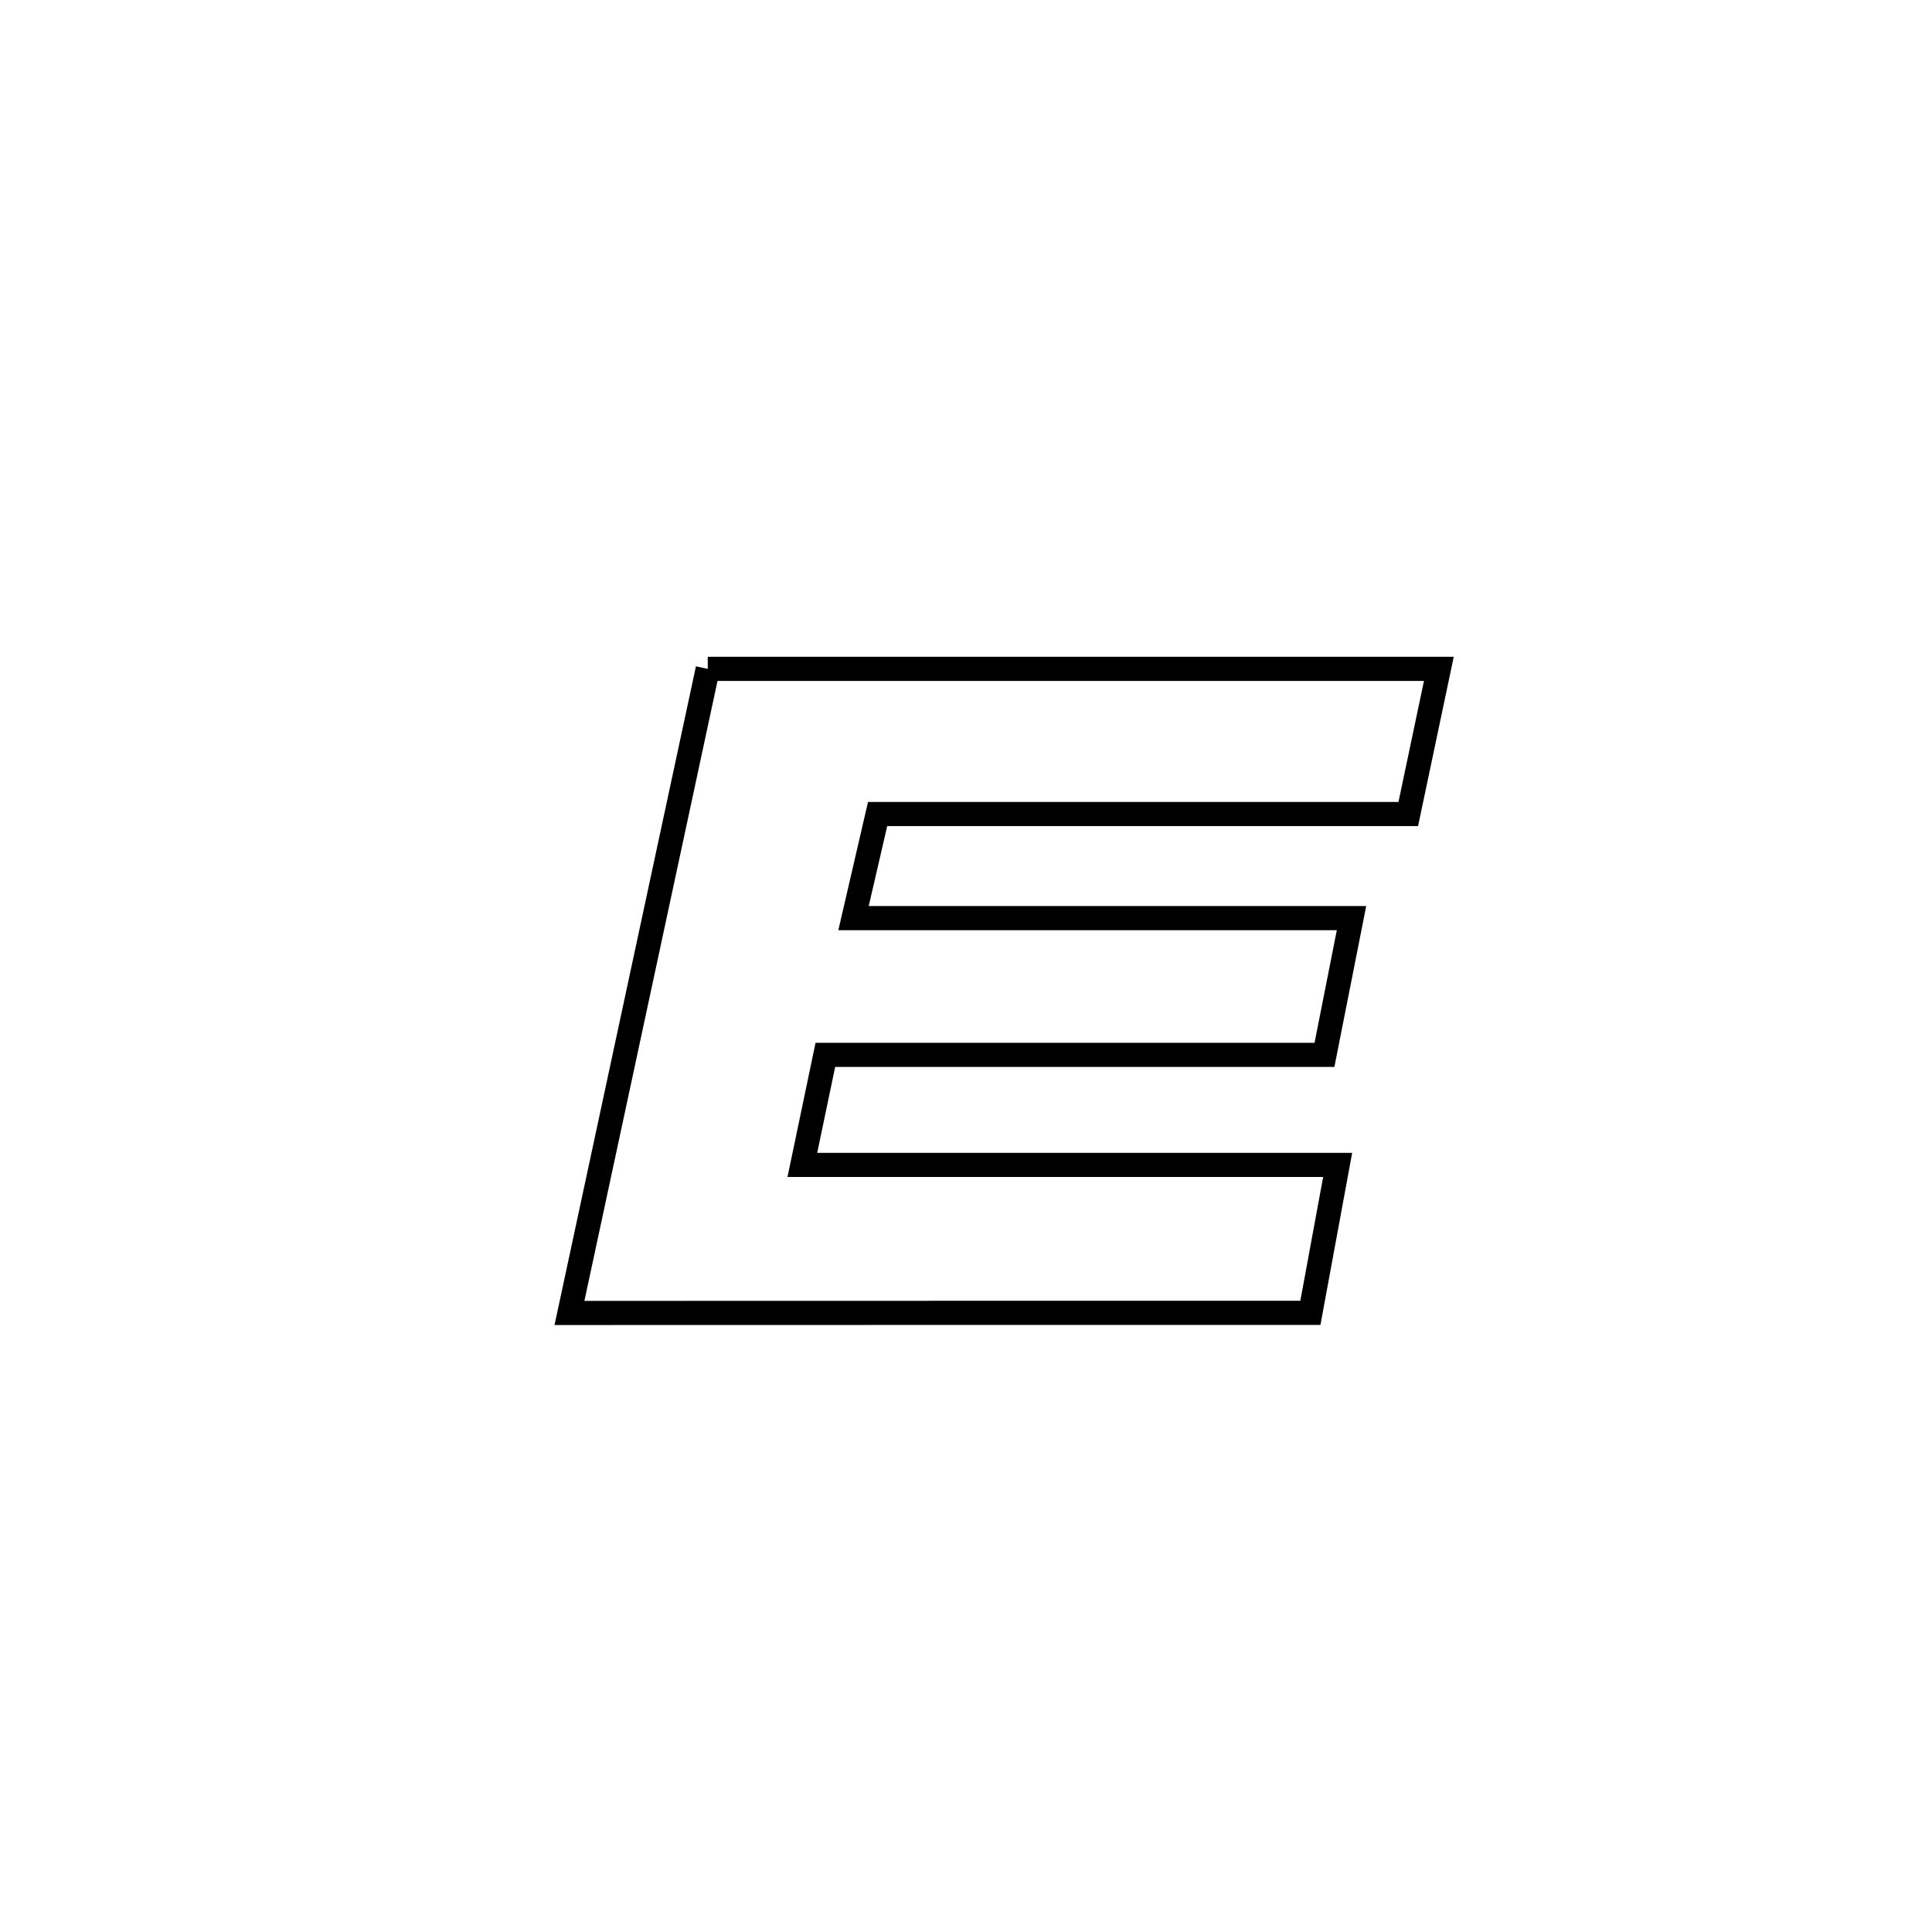<svg xmlns="http://www.w3.org/2000/svg" viewBox="0.0 0.0 24.0 24.0" height="200px" width="200px"><path fill="none" stroke="black" stroke-width=".3" stroke-opacity="1.0"  filling="0" d="M8.792 8.309 L8.792 8.309 C10.306 8.309 11.819 8.309 13.333 8.309 C14.847 8.309 16.36 8.309 17.874 8.309 L17.874 8.309 C17.747 8.91 17.621 9.511 17.494 10.112 L17.494 10.112 C15.297 10.112 13.099 10.112 10.902 10.112 L10.902 10.112 C10.802 10.543 10.703 10.974 10.603 11.405 L10.603 11.405 C12.665 11.405 14.727 11.405 16.789 11.405 L16.789 11.405 C16.677 11.971 16.565 12.538 16.453 13.104 L16.453 13.104 C14.387 13.104 12.32 13.104 10.253 13.104 L10.253 13.104 C10.158 13.56 10.062 14.016 9.967 14.471 L9.967 14.471 C12.183 14.471 14.4 14.471 16.617 14.471 L16.617 14.471 C16.504 15.084 16.391 15.697 16.278 16.309 L16.278 16.309 C14.744 16.309 13.21 16.309 11.676 16.309 C10.142 16.31 8.608 16.31 7.074 16.31 L7.074 16.31 C7.36 14.976 7.647 13.643 7.933 12.309 C8.219 10.976 8.506 9.642 8.792 8.309 L8.792 8.309"></path></svg>